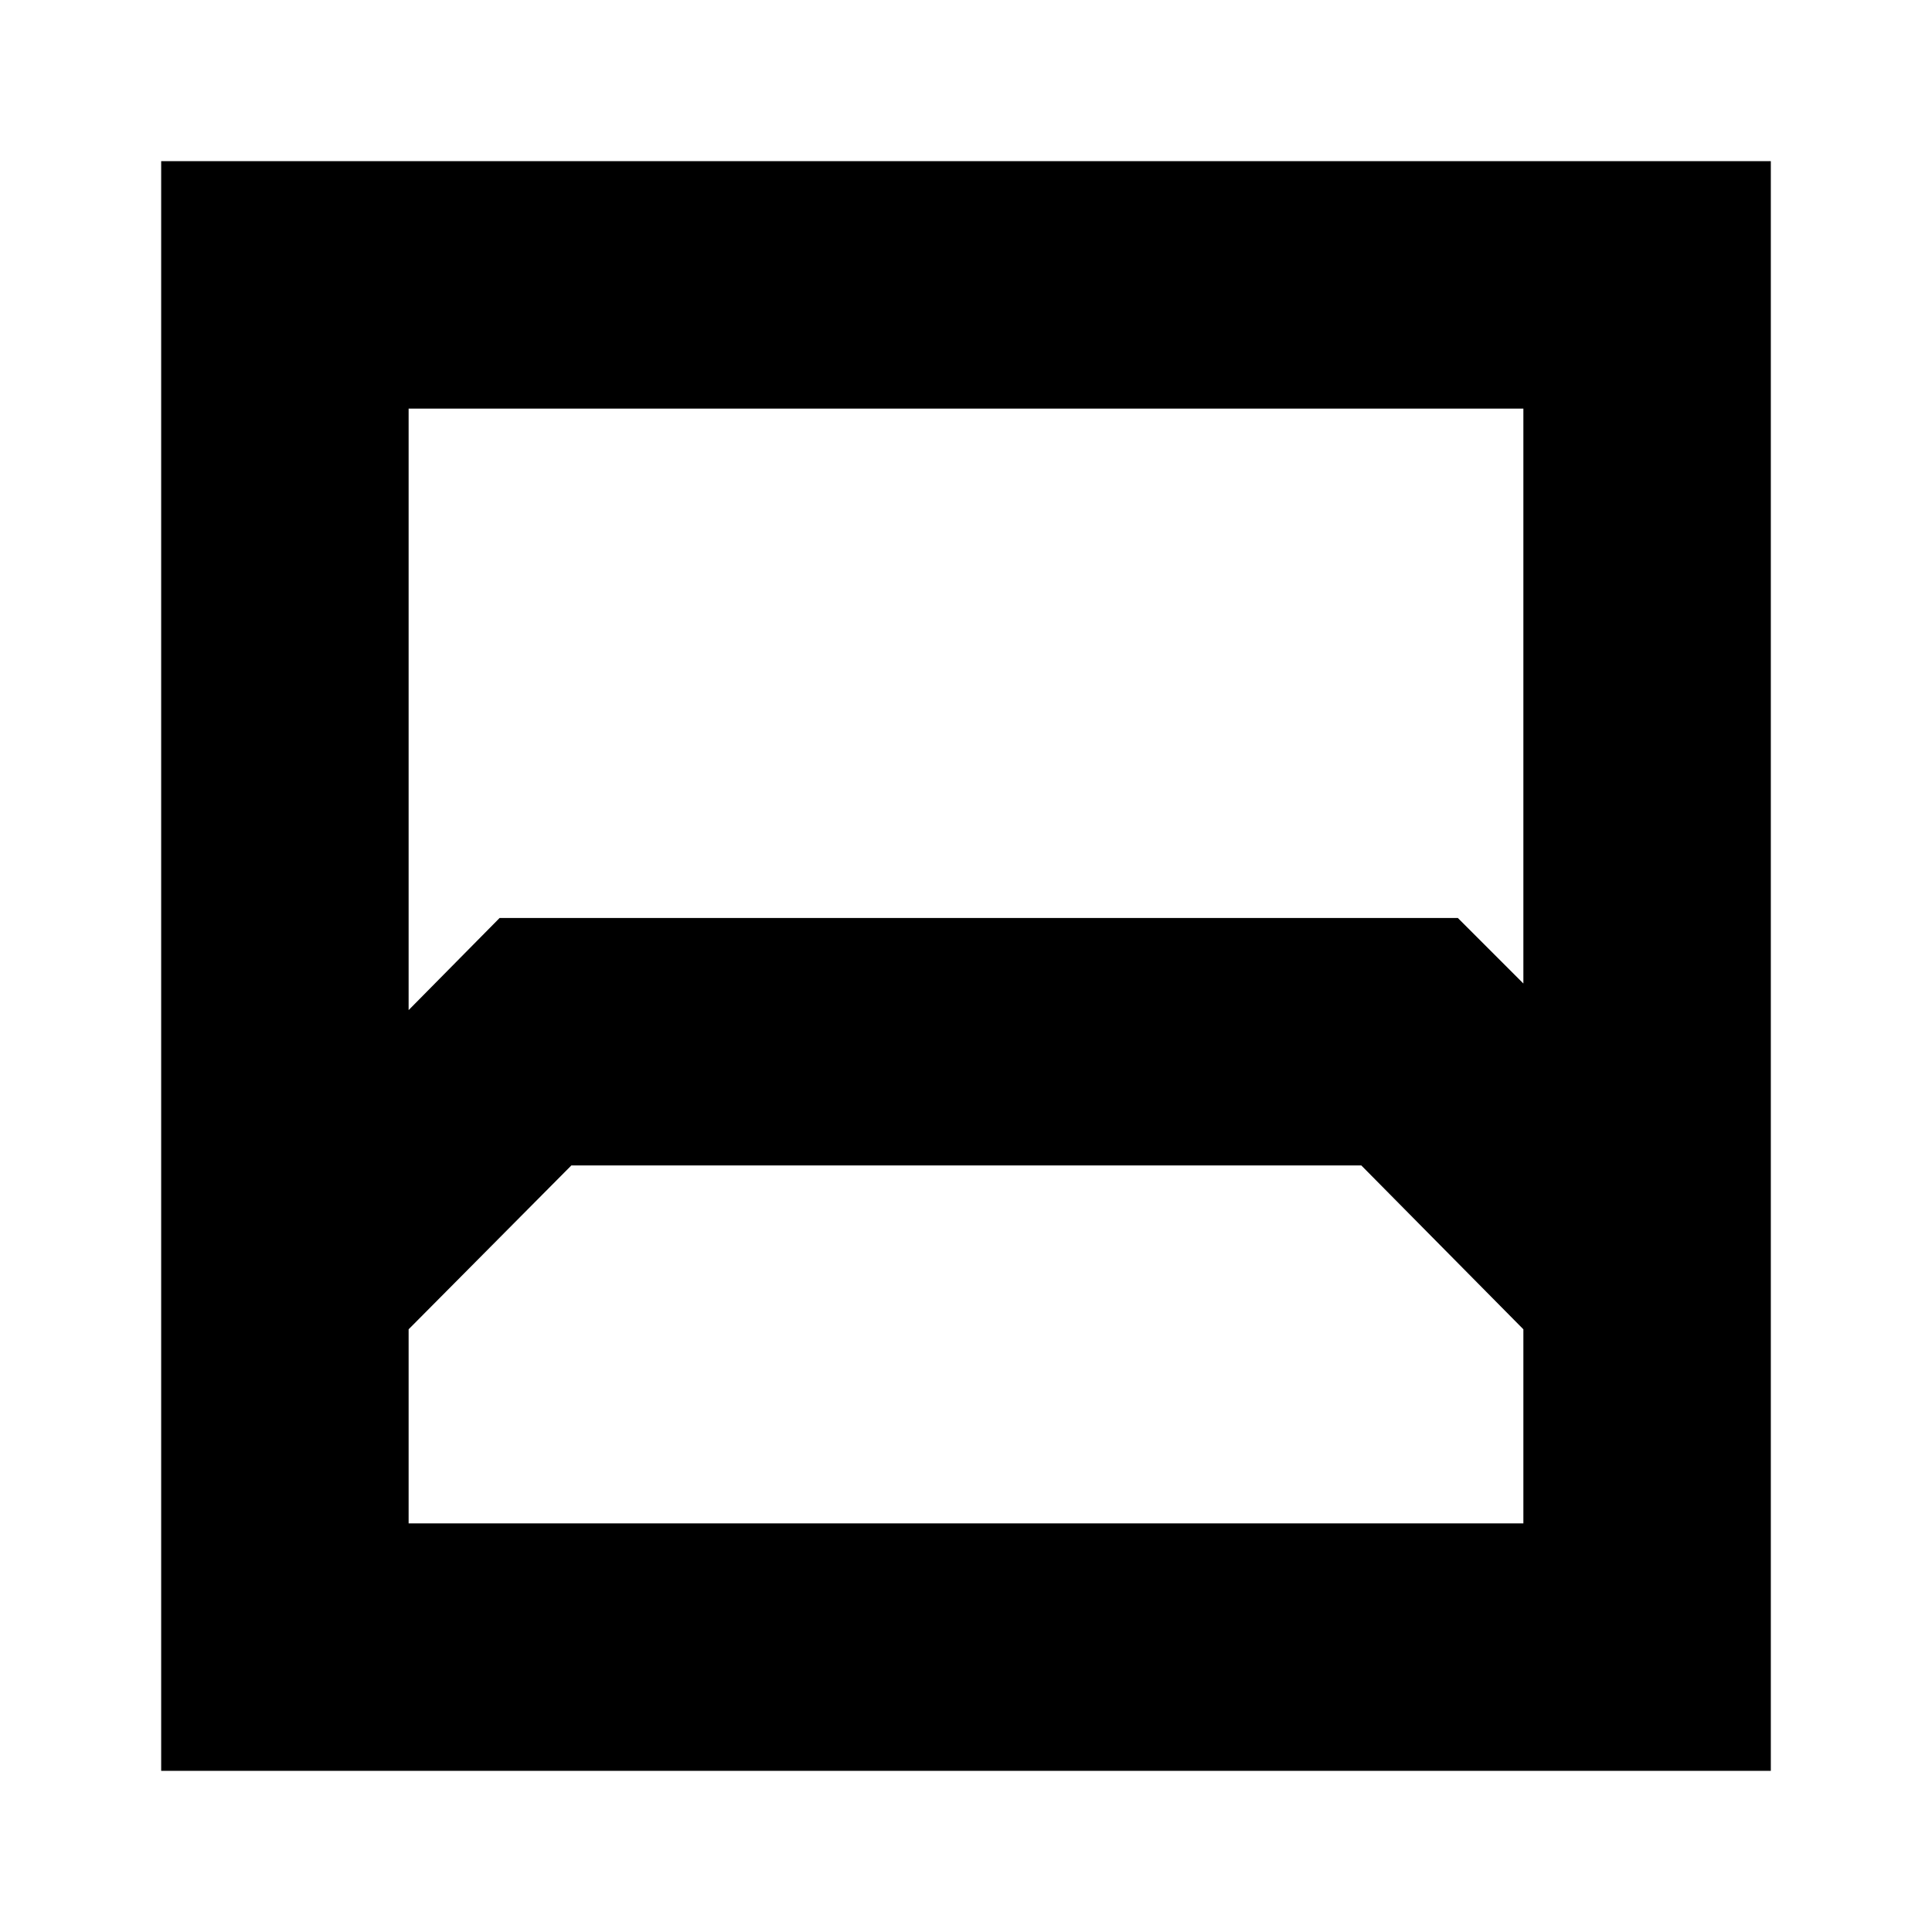 <svg xmlns="http://www.w3.org/2000/svg" height="24" viewBox="0 -960 960 960" width="24"><path d="M80.087-80.087v-799.826h799.826v799.827H80.086Zm122.957-676.869v298.868l45.217-45.782h476.13l32.565 32.565v-285.651H203.044Zm0 553.912h553.912v-96.434l-80.536-81.435H283.913l-80.869 81.435v96.434Zm0 0h553.912-553.912Z"/></svg>